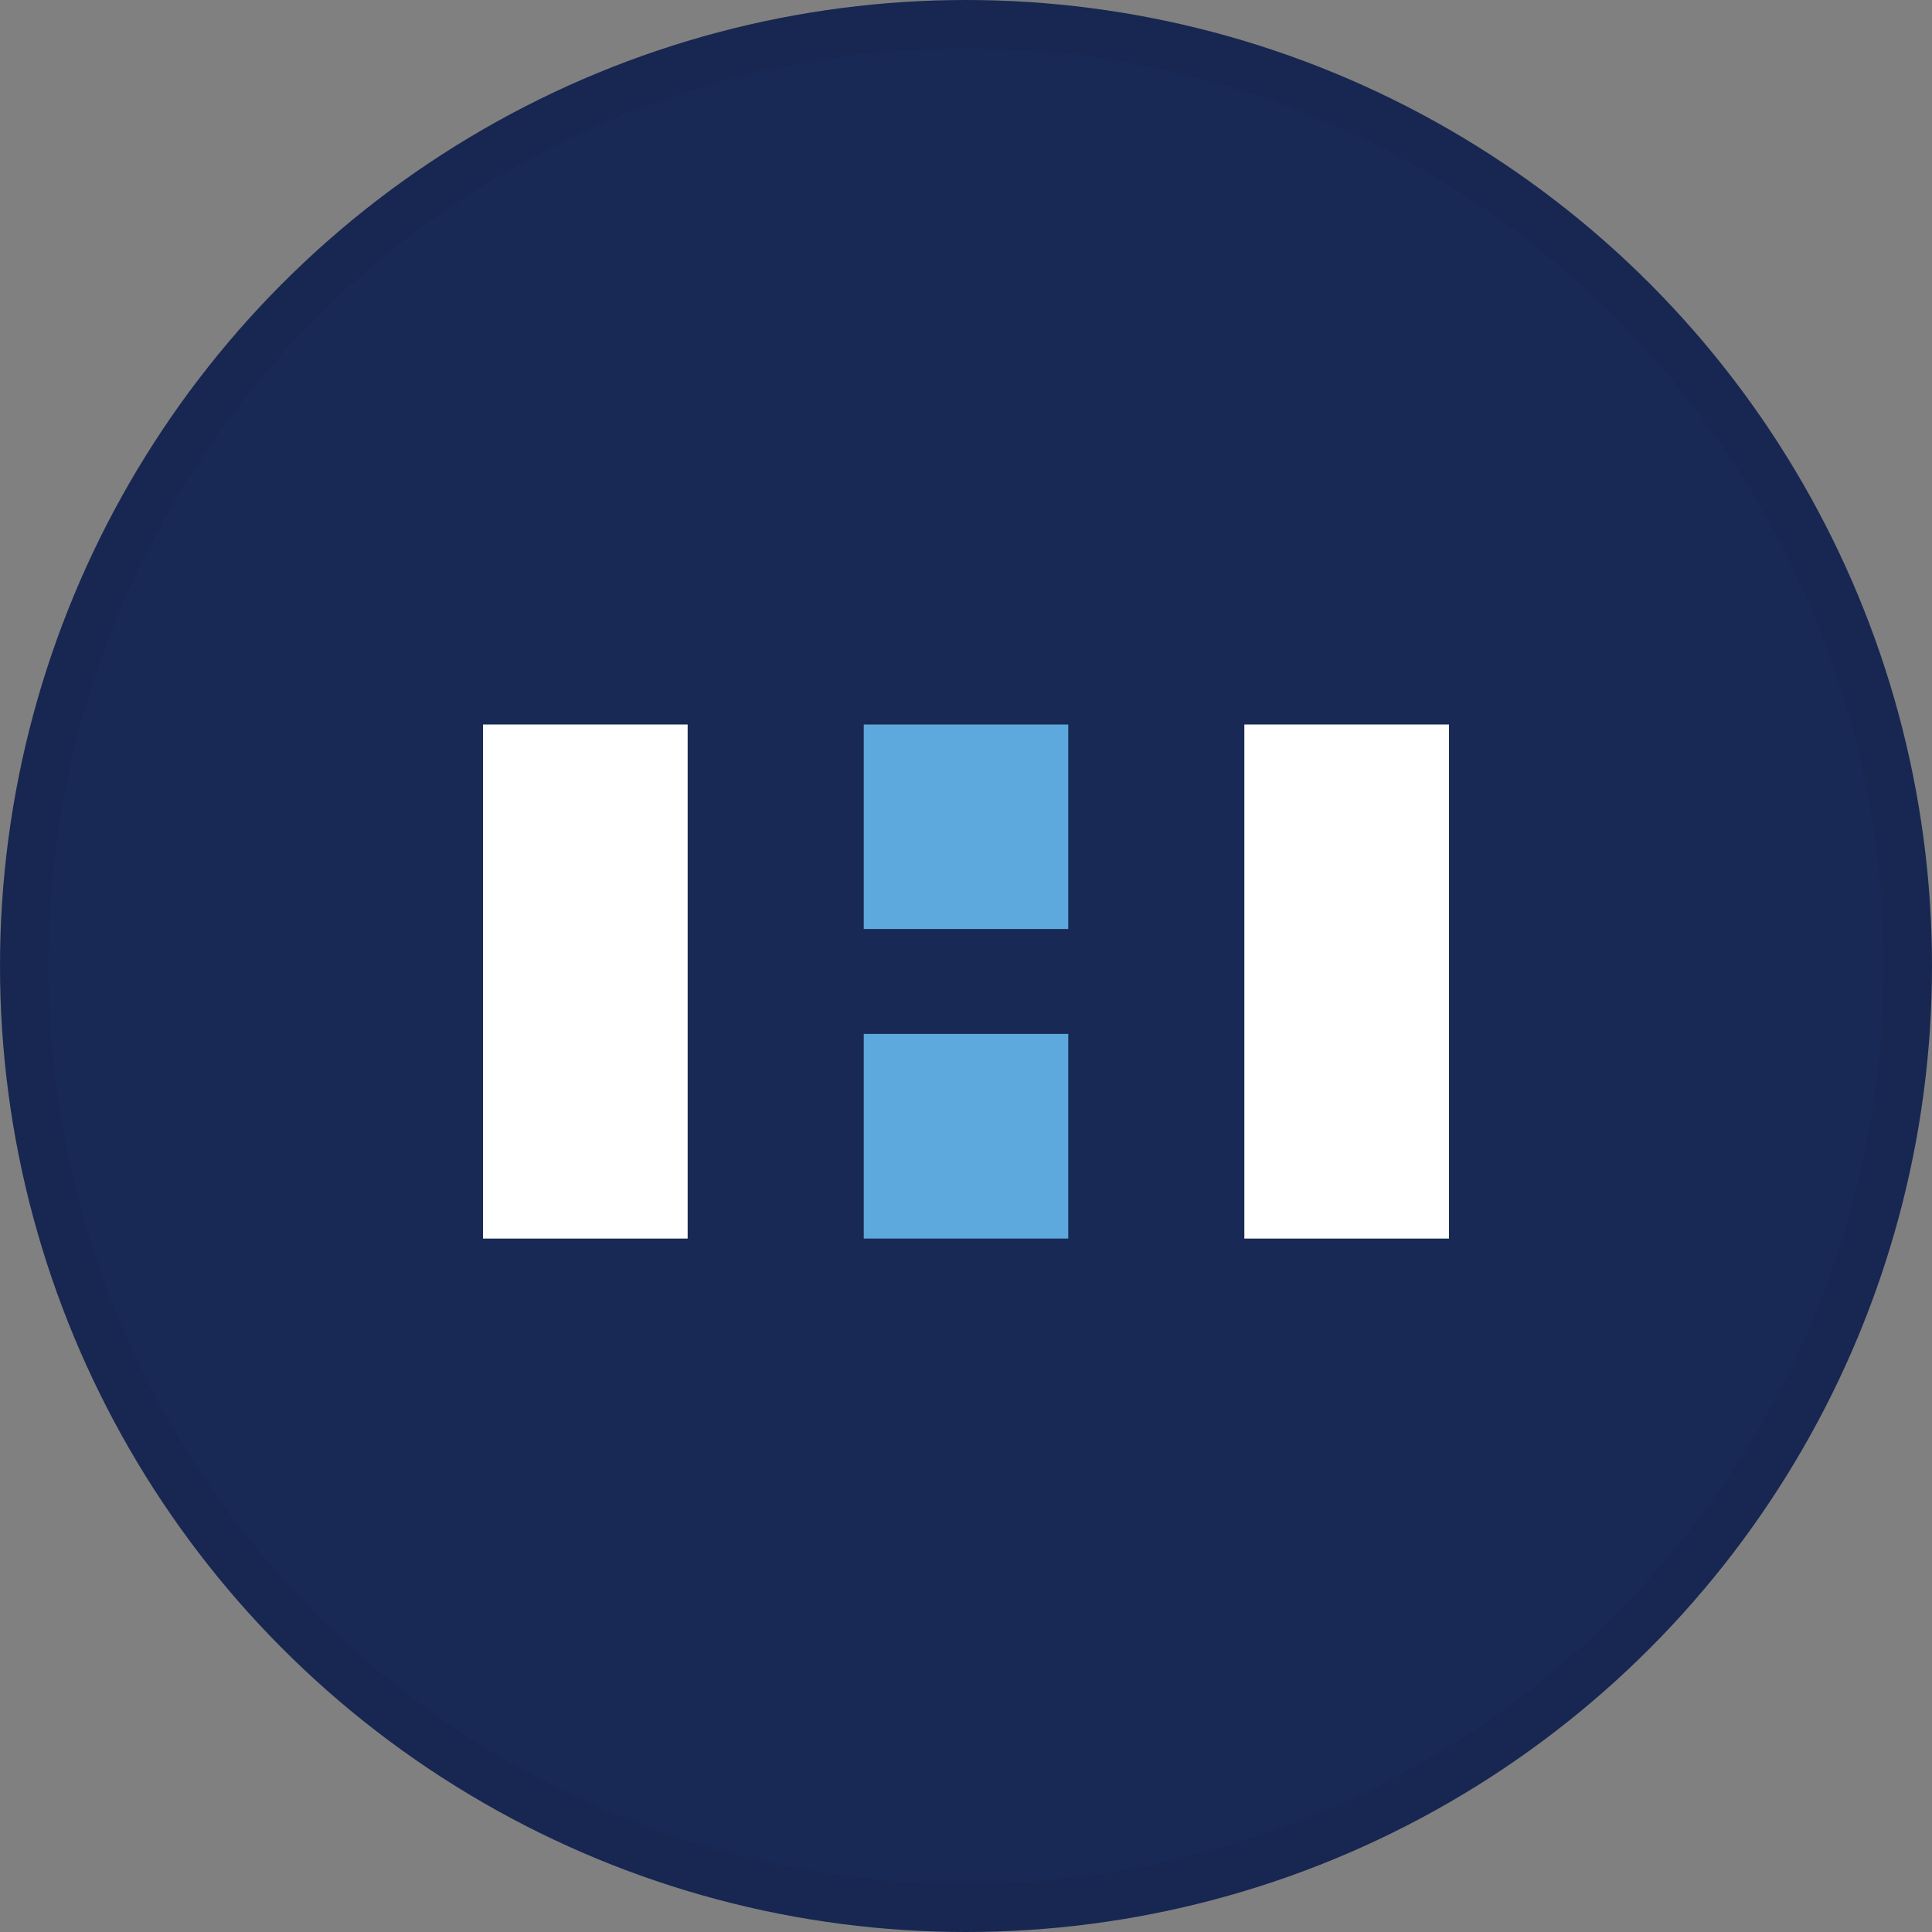 <svg width="40" height="40" viewBox="0 0 40 40" fill="none" xmlns="http://www.w3.org/2000/svg">
<rect x="0" y="0" width="40" height="40" fill="#808080" stroke="none"/>
<circle cx="20" cy="20" r="20" fill="#182955"/>
<path d="M30 15H25.763V25.643H30V15Z" fill="white"/>
<path d="M14.237 15H10V25.643H14.237V15Z" fill="white"/>
<path d="M22.117 15H17.883V19.234H22.117V15Z" fill="#5DA8DC"/>
<path d="M22.117 21.406H17.883V25.643H22.117V21.406Z" fill="#5DA8DC"/>
<circle cx="20" cy="20" r="19.5" stroke="black" stroke-opacity="0.05"/>
</svg>
